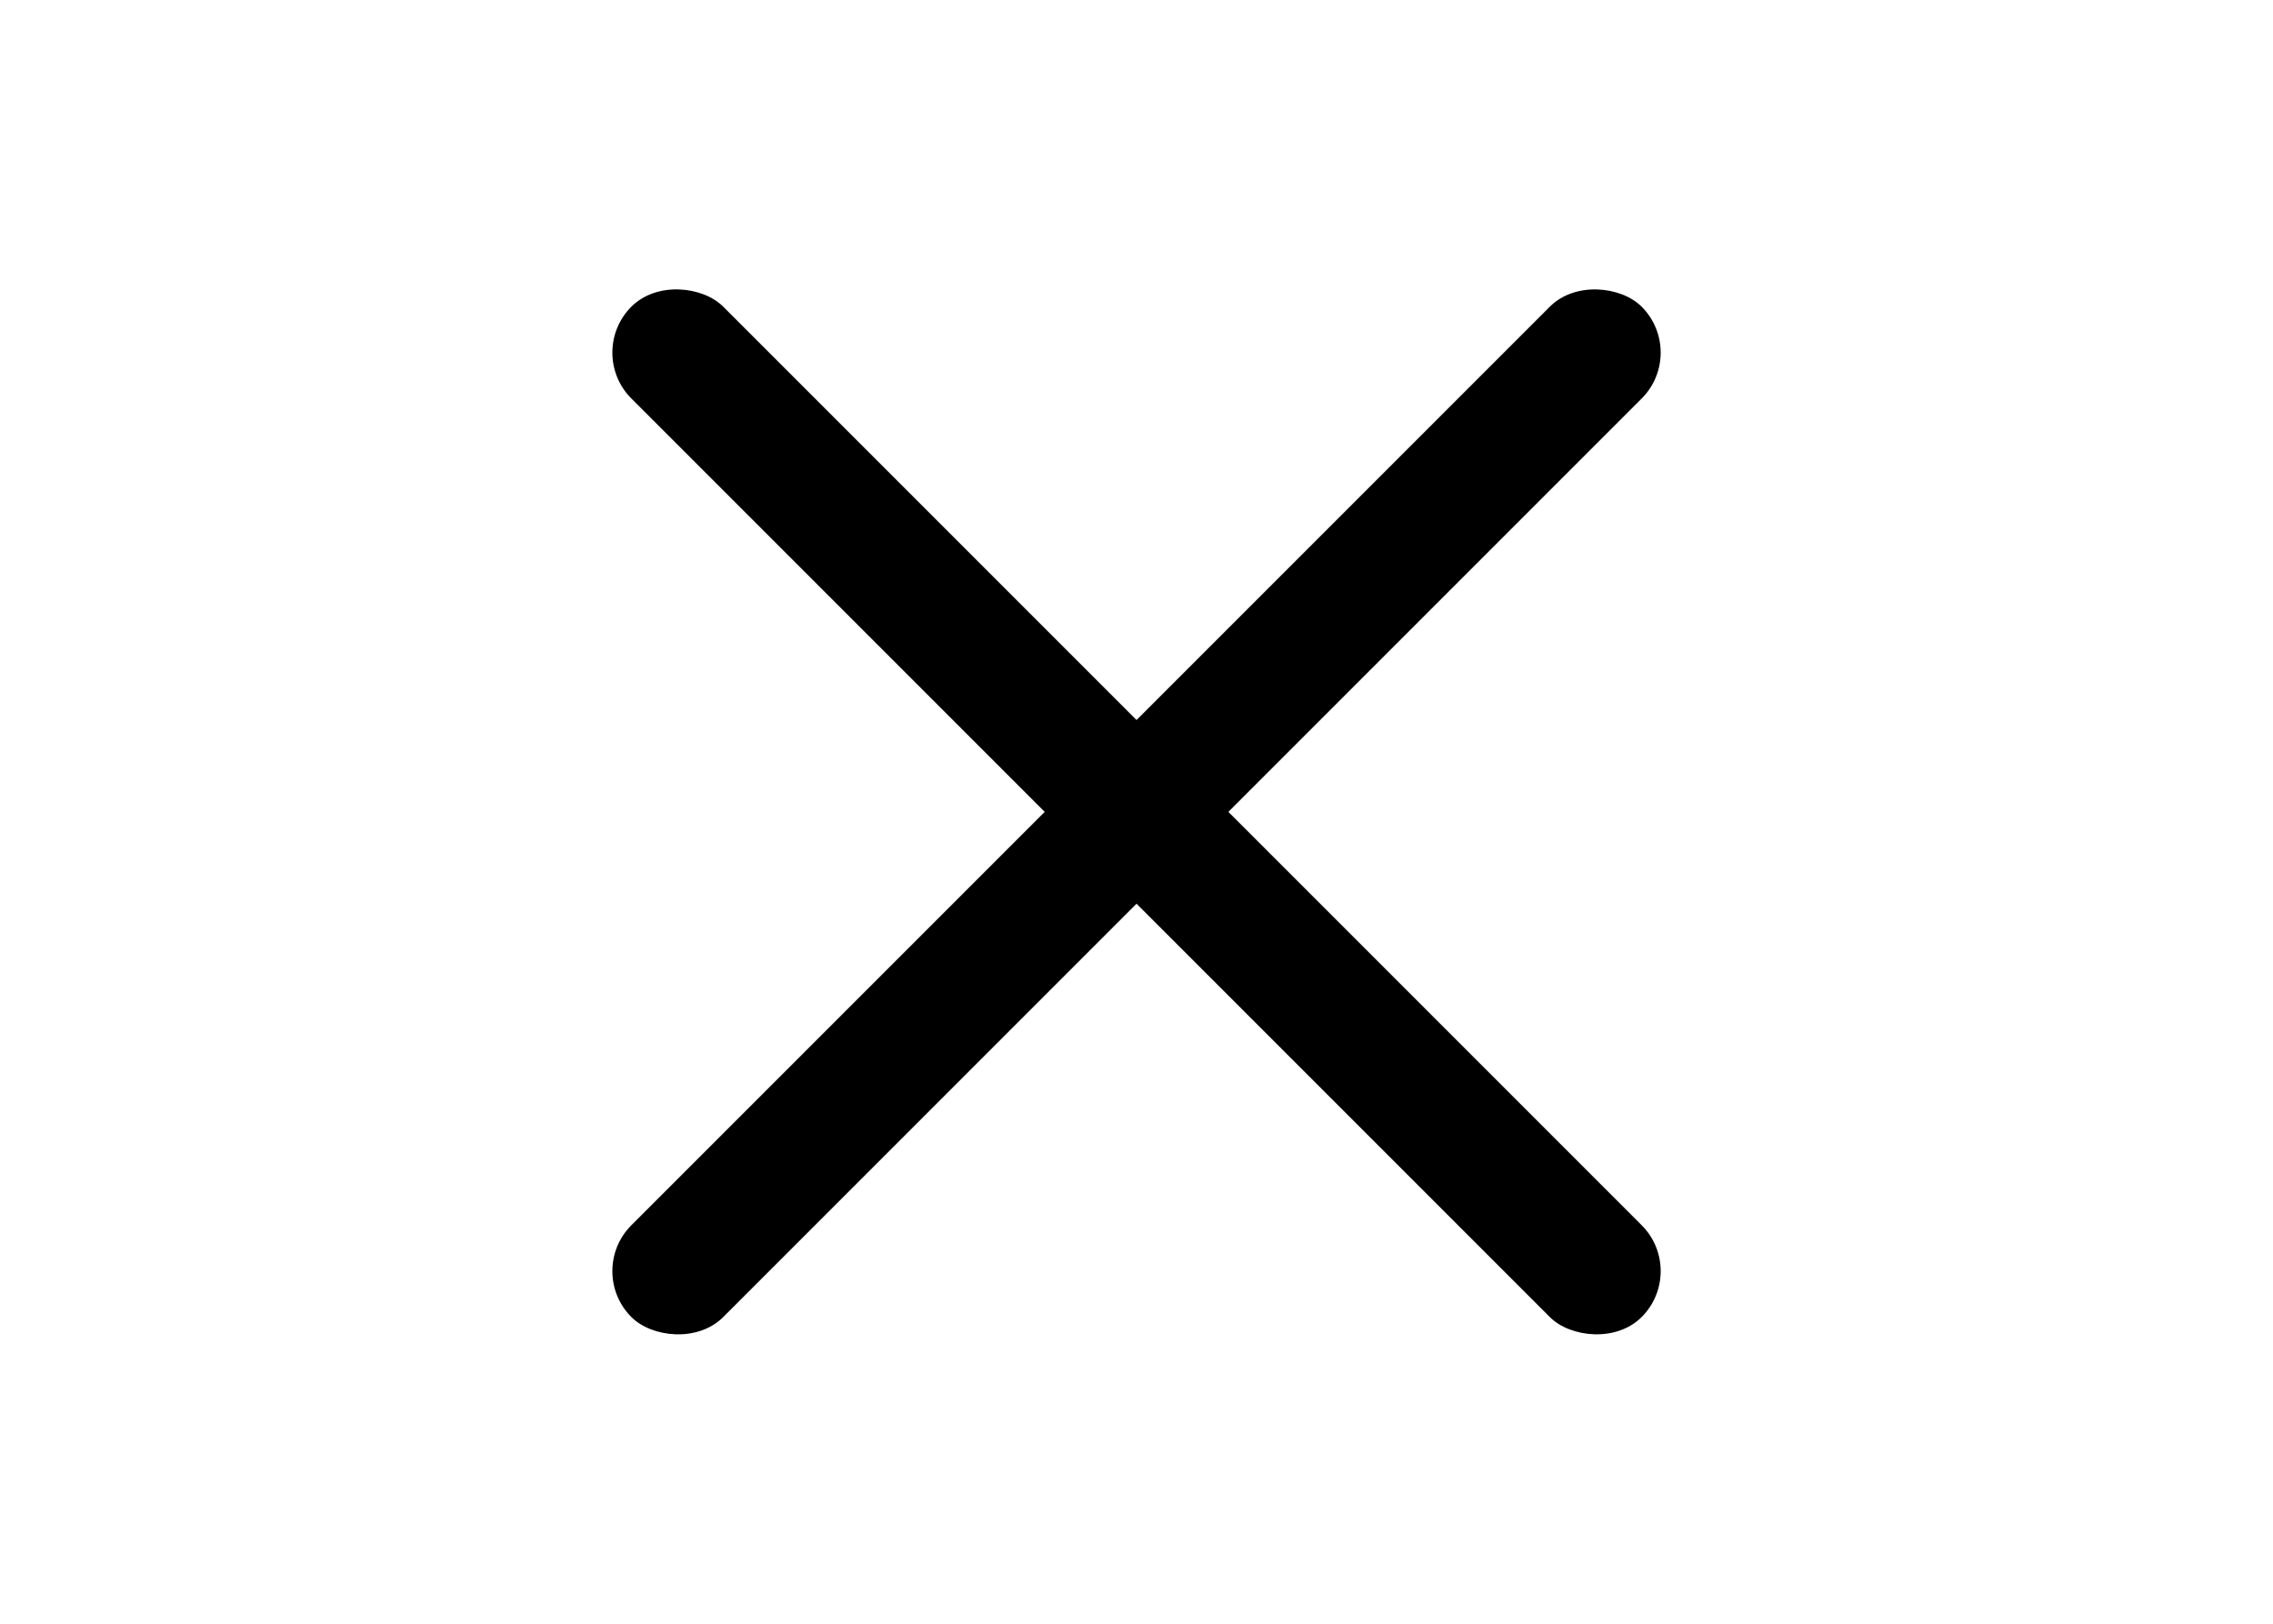 <svg width="28" height="20" viewBox="0 0 28 20" fill="none" xmlns="http://www.w3.org/2000/svg">
<g id="Frame 1437253399">
<rect id="Rectangle 92410" x="7.212" y="4.343" width="1.6" height="17.6" rx="0.8" transform="rotate(-45 7.212 4.343)" fill="black"/>
<rect id="Rectangle 92411" x="7.212" y="15.657" width="17.6" height="1.6" rx="0.8" transform="rotate(-45 7.212 15.657)" fill="black"/>
</g>
</svg>
